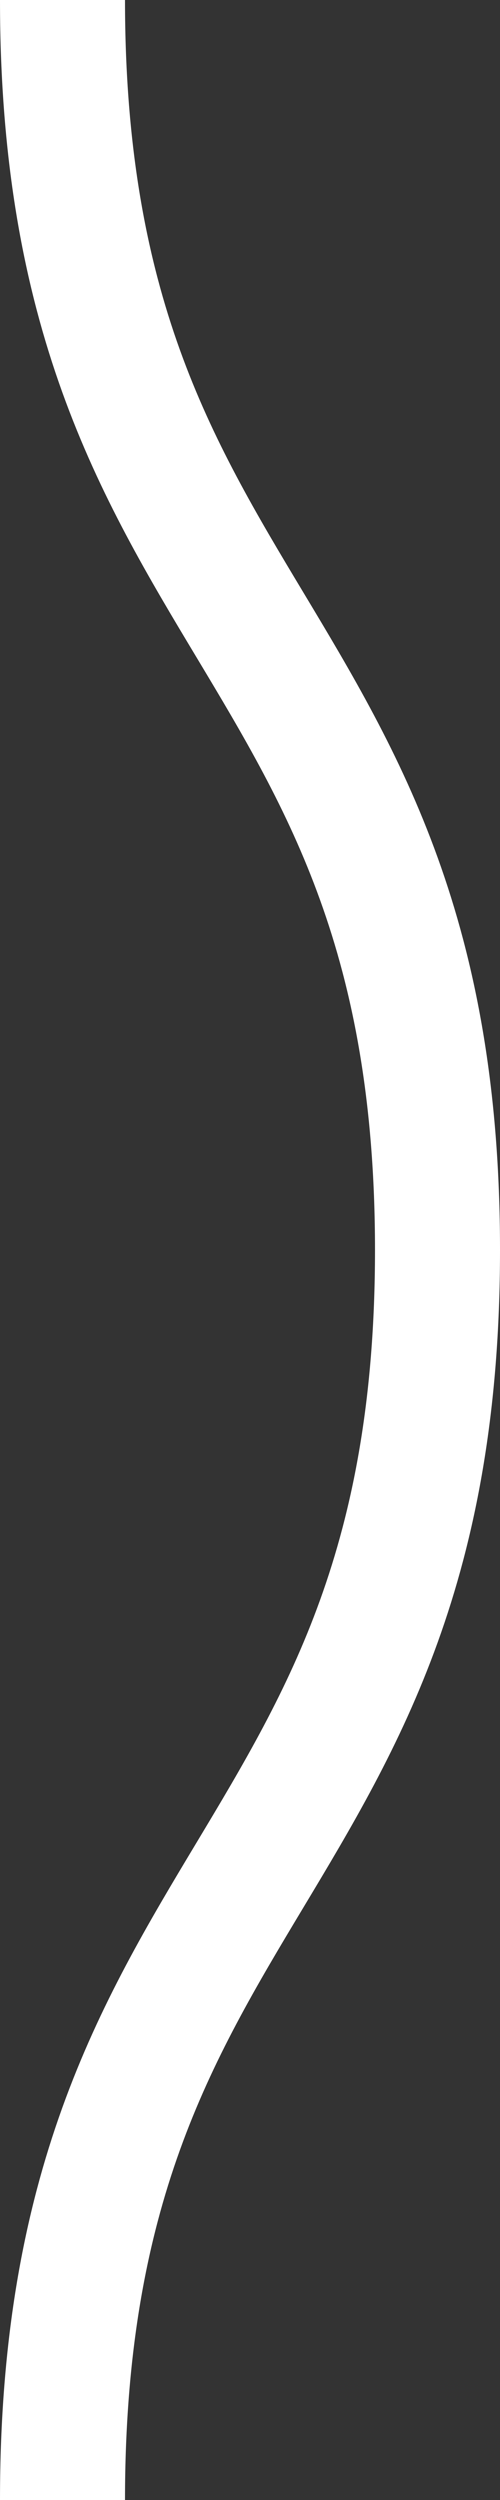 <svg xmlns="http://www.w3.org/2000/svg" viewBox="0 0 4 20" >
<rect x="0" y="0" width="4" height="20" fill="#333333" stroke="none"/>
<defs>
    <linearGradient id="squiggleGradient" gradientTransform="rotate(90)">
      <stop offset="0%" stop-color="#ff00aa" />
      <stop offset="100%" stop-color="#00FFF1" />
    </linearGradient>
  </defs>
  <path fill="none" stroke="#FFFFFF" stroke-width="1" d="M0.5,0 c 0,5, 3,5, 3,10 s -3,5,-3,10 c 0,5, 3,5, 3,10 s -3,5,-3,10"/>
  <style type="text/css">
    path {
      animation: shift 0.7s linear infinite;
    }
    @keyframes shift {
      from { transform: translateY(-20px); }
      to   { transform: translateY(0); }
    }
    @media (prefers-reduced-motion: reduce) {
      path { animation: none; }
    }
  </style>
</svg>